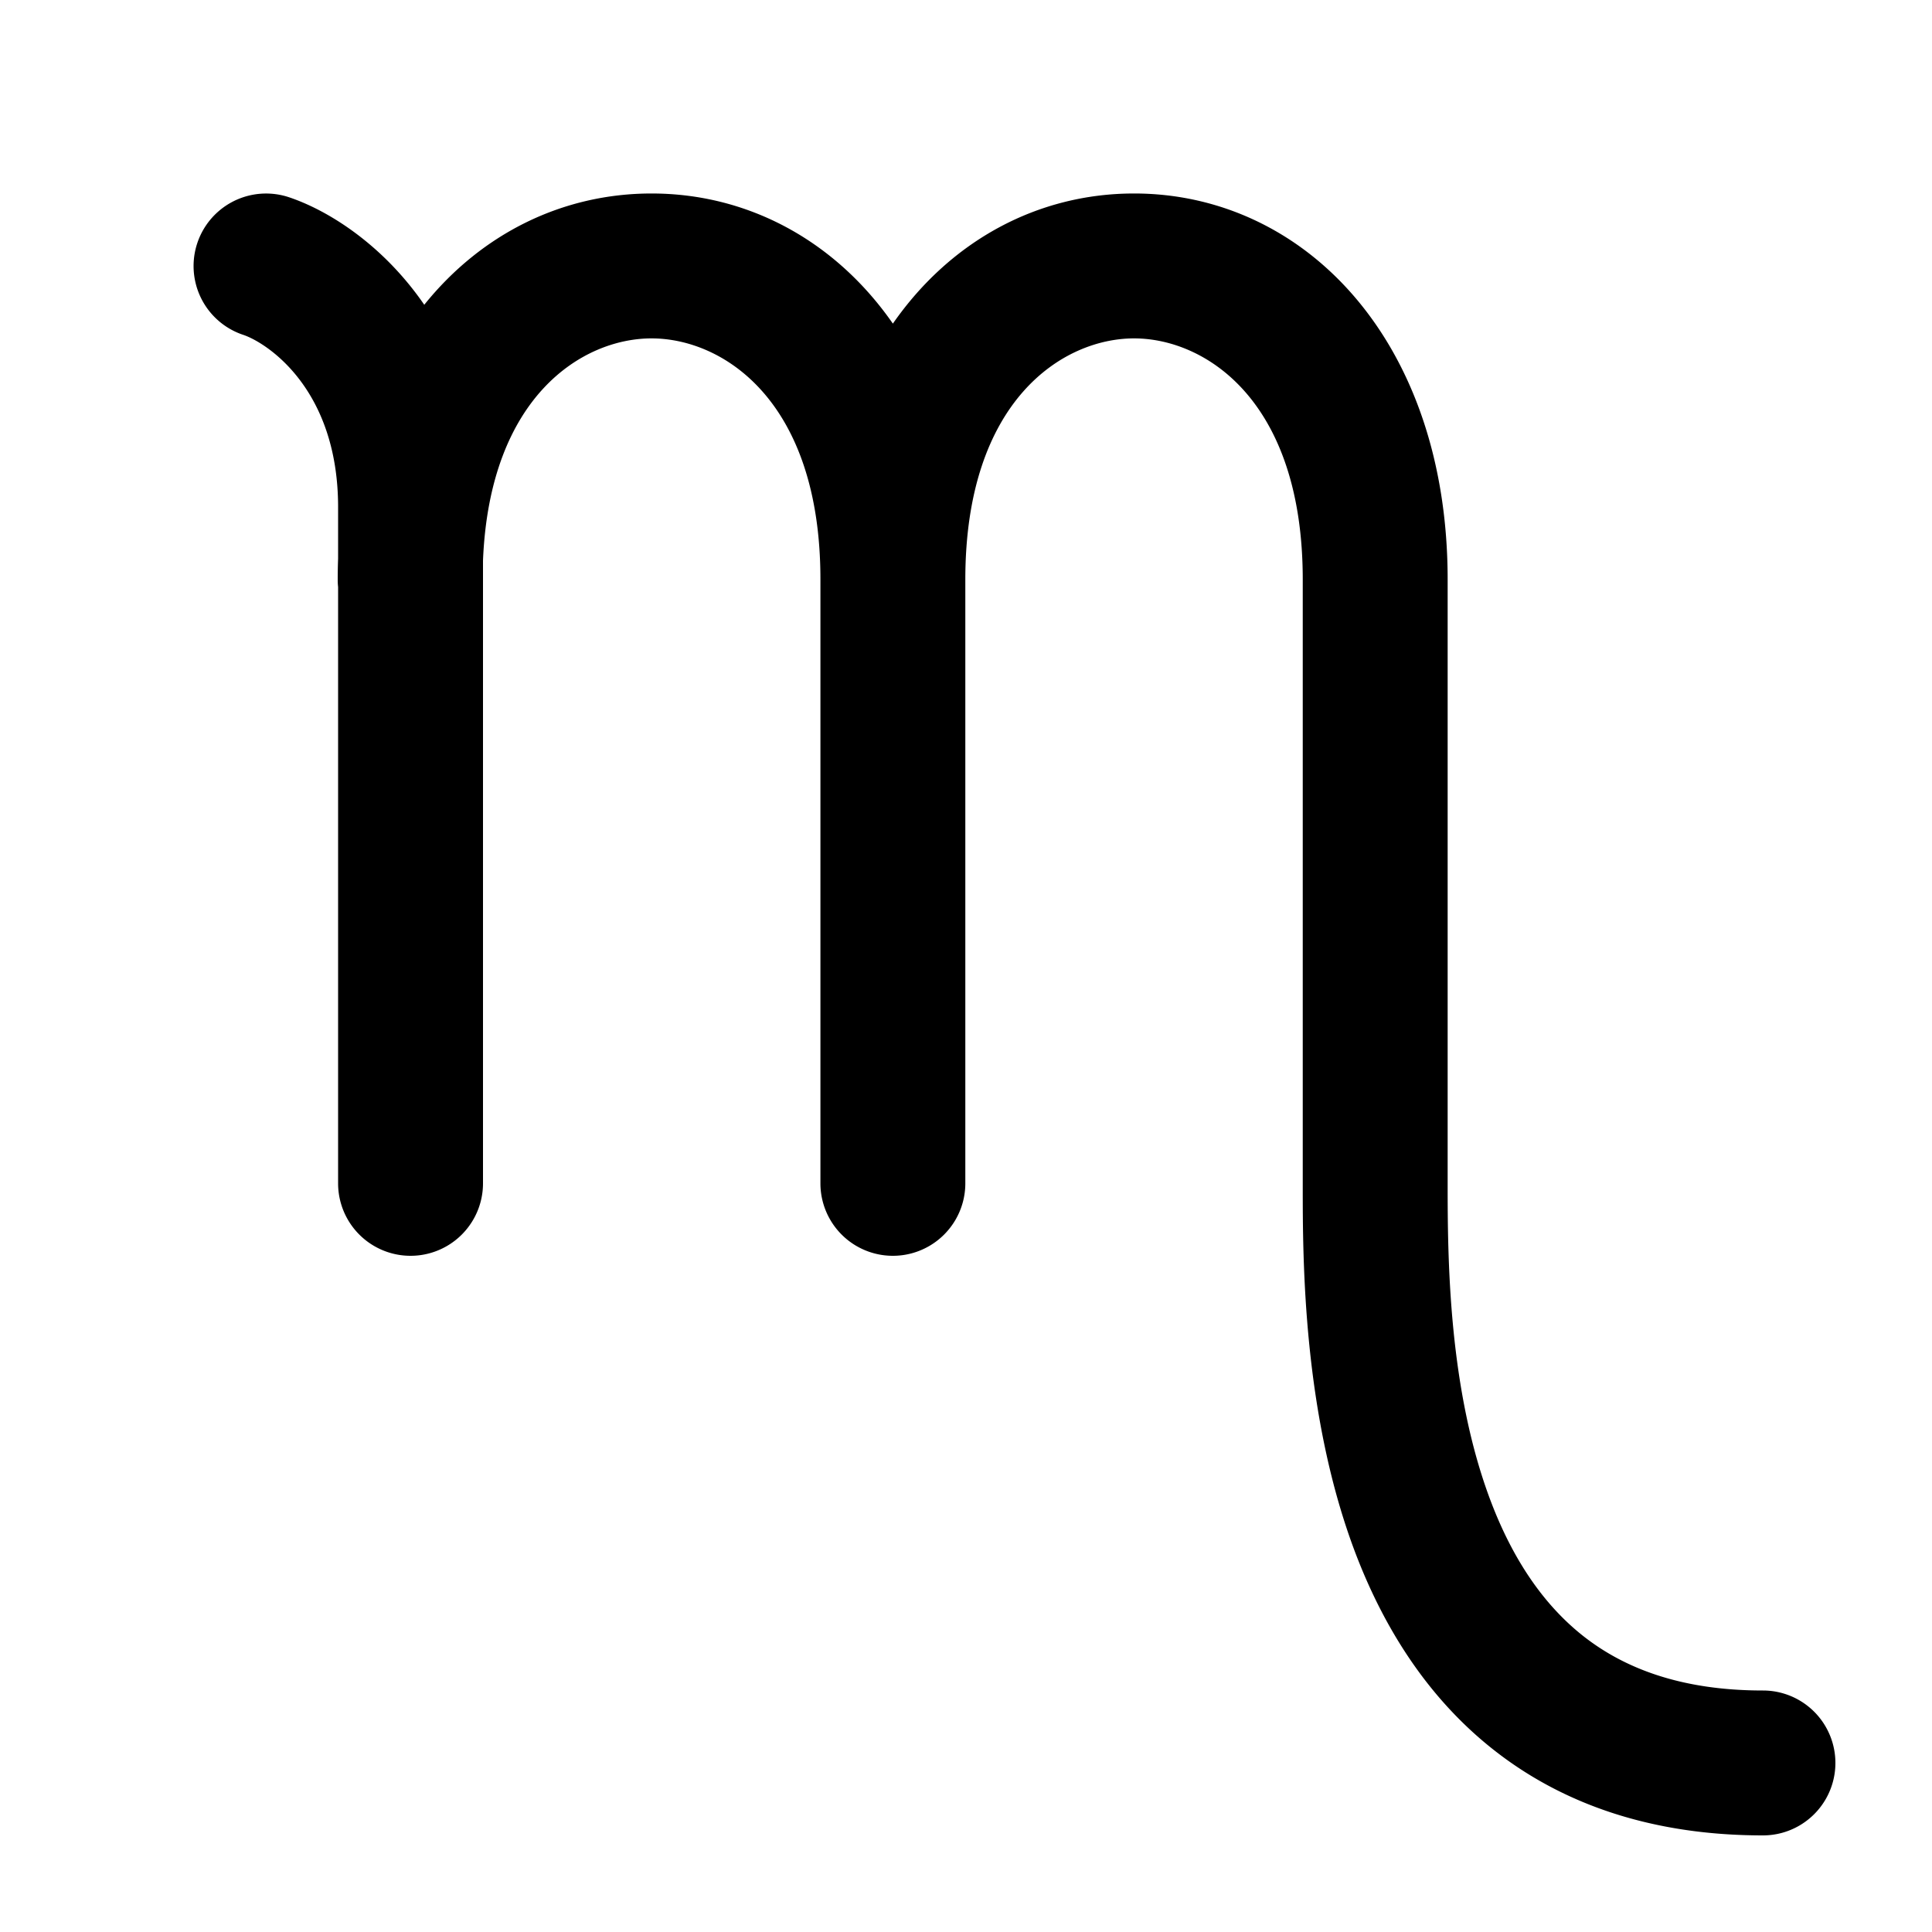<svg xmlns="http://www.w3.org/2000/svg" width="20" height="20" fill="currentColor" viewBox="0 0 20 20"><path fill-rule="evenodd" d="M9.993 5.994c.002-1.852 1.012-2.491 1.747-2.491.735 0 1.746.64 1.746 2.497v6.277c0 .763 0 2.376.551 3.815.284.74.728 1.475 1.43 2.026.71.557 1.63.882 2.783.882a.75.75 0 0 0 0-1.5c-.855 0-1.44-.234-1.858-.562-.427-.336-.736-.814-.954-1.383-.445-1.161-.452-2.527-.452-3.305V6c0-2.473-1.485-3.997-3.246-3.997-.992 0-1.896.483-2.497 1.347-.601-.864-1.506-1.347-2.498-1.347-.915 0-1.756.41-2.353 1.152-.423-.615-.983-.973-1.4-1.113a.75.75 0 1 0-.475 1.424c.233.077.983.547.983 1.784v.532A6.031 6.031 0 0 0 3.496 6a.65.65 0 0 0 .004.077v6.173a.75.75 0 0 0 1.5 0V5.803c.069-1.705 1.034-2.3 1.745-2.3.736 0 1.746.64 1.748 2.49v6.257a.75.75 0 0 0 1.5 0V5.994Z" clip-rule="evenodd"/></svg>

